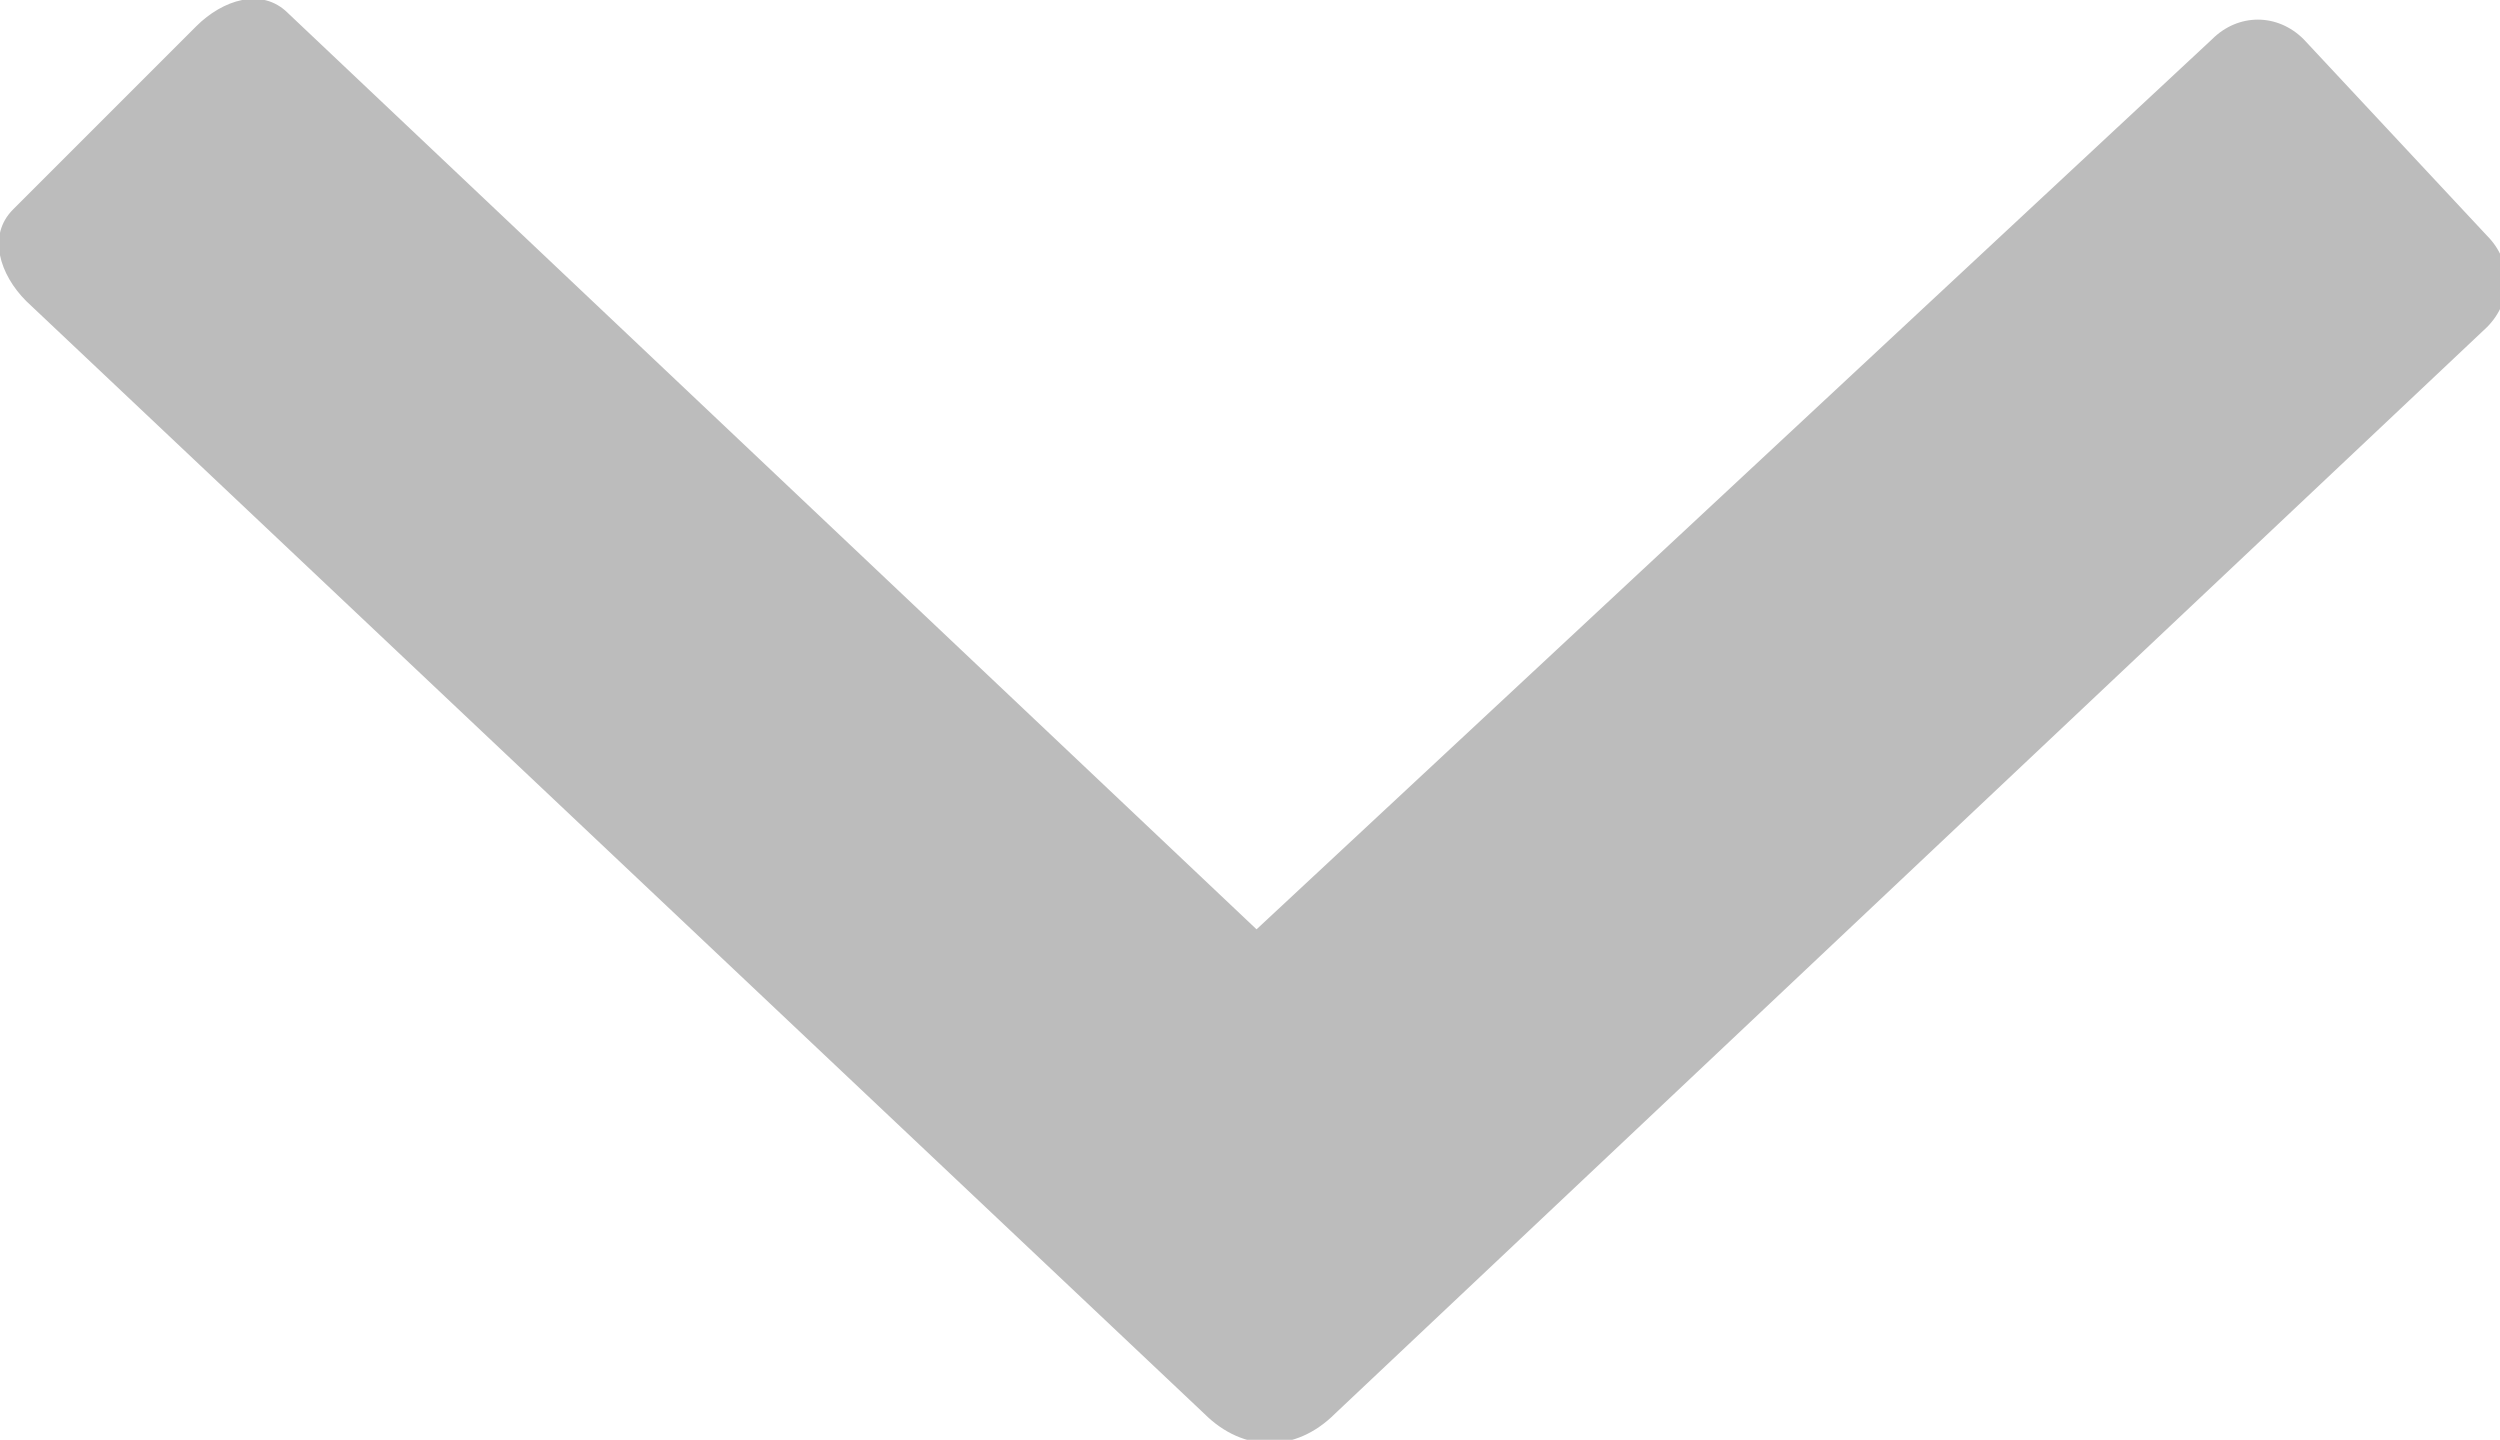<svg xmlns="http://www.w3.org/2000/svg" width="19.1" height="11" viewBox="0 0 19.1 11"><path fill="#BCBCBC" d="M9.2 10.8l-9-8.5c-.2-.2-.3-.5-.1-.7L1.5.2c.2-.2.5-.3.7-.1l7.4 7L16.9.3c.2-.2.5-.2.7 0L19 1.8c.2.2.2.5 0 .7l-8.8 8.3c-.3.3-.7.3-1 0z"/></svg>